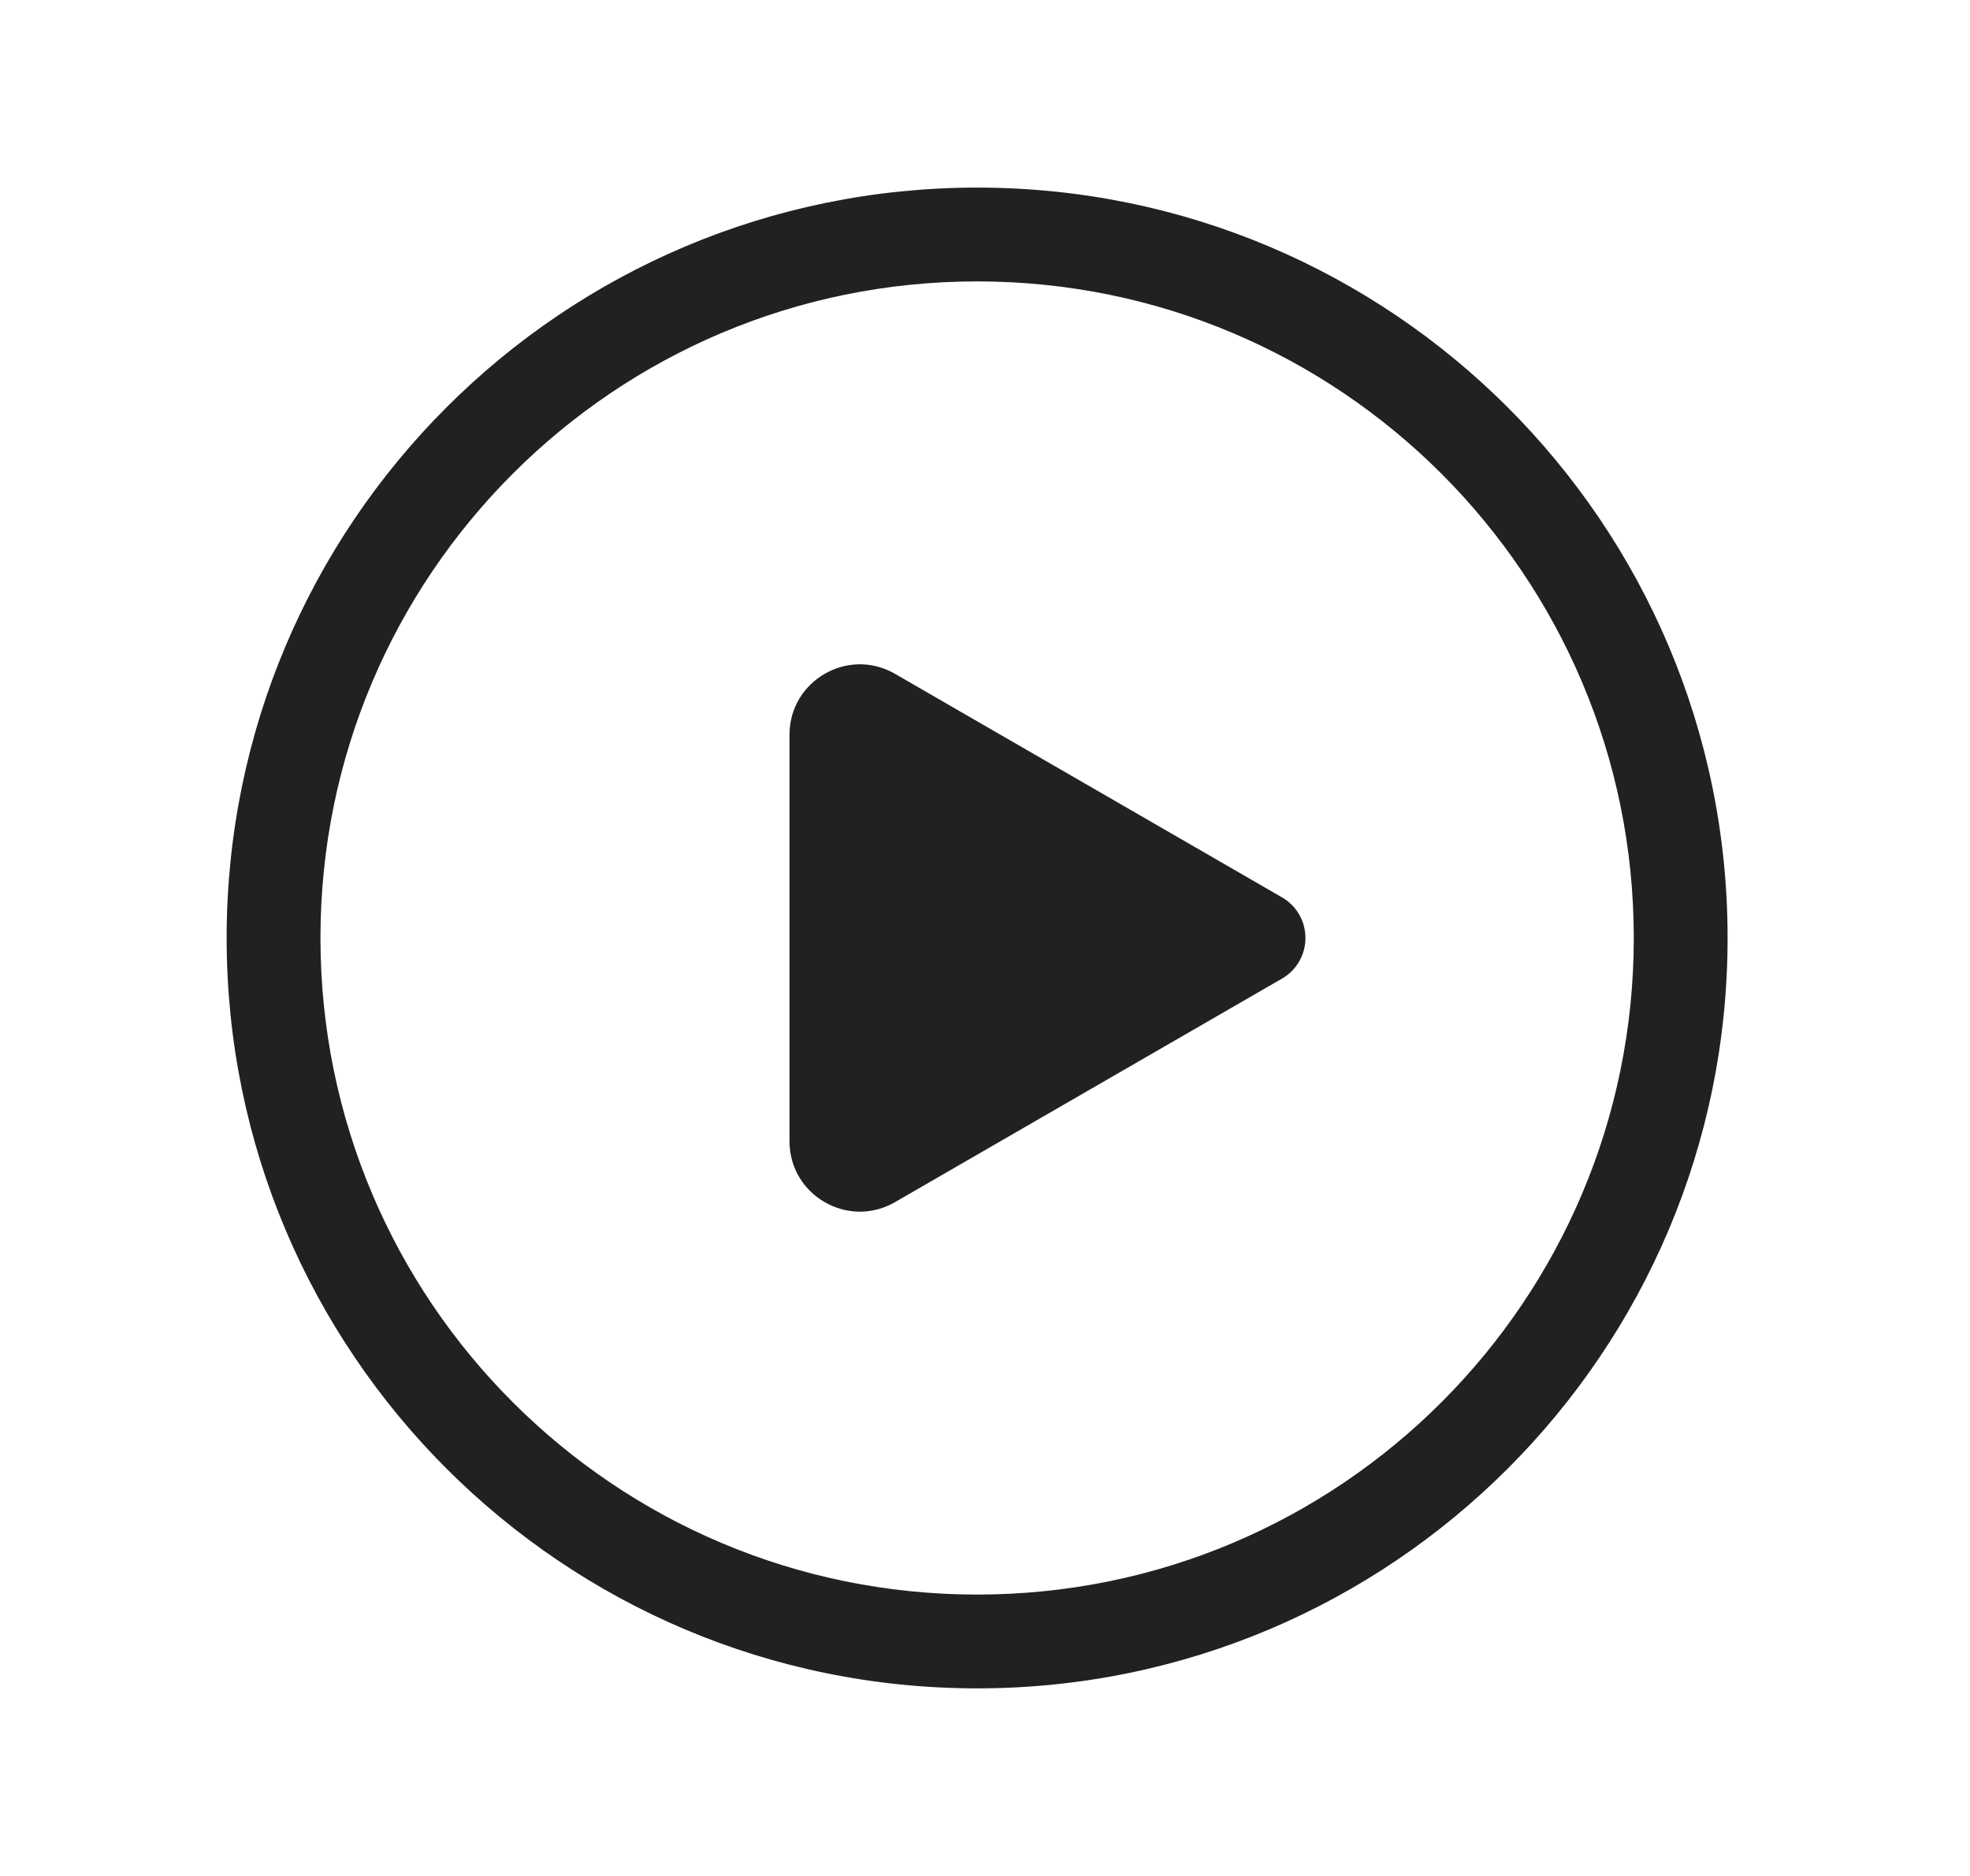 <svg width="21" height="20" viewBox="0 0 21 20" fill="none" xmlns="http://www.w3.org/2000/svg">
<path d="M9.541 7.184C9.041 6.895 8.416 7.256 8.416 7.833V12.167C8.416 12.744 9.041 13.105 9.541 12.816L13.666 10.433C13.821 10.344 13.916 10.178 13.916 10C13.916 9.821 13.821 9.656 13.666 9.567L9.541 7.184ZM2.416 10C2.416 5.582 5.998 2 10.416 2C14.834 2 18.416 5.582 18.416 10C18.416 14.418 14.834 18 10.416 18C5.998 18 2.416 14.418 2.416 10ZM10.416 3C6.55 3 3.416 6.134 3.416 10C3.416 13.866 6.55 17 10.416 17C14.282 17 17.416 13.866 17.416 10C17.416 6.134 14.282 3 10.416 3Z" fill="#212121"/>
</svg>
